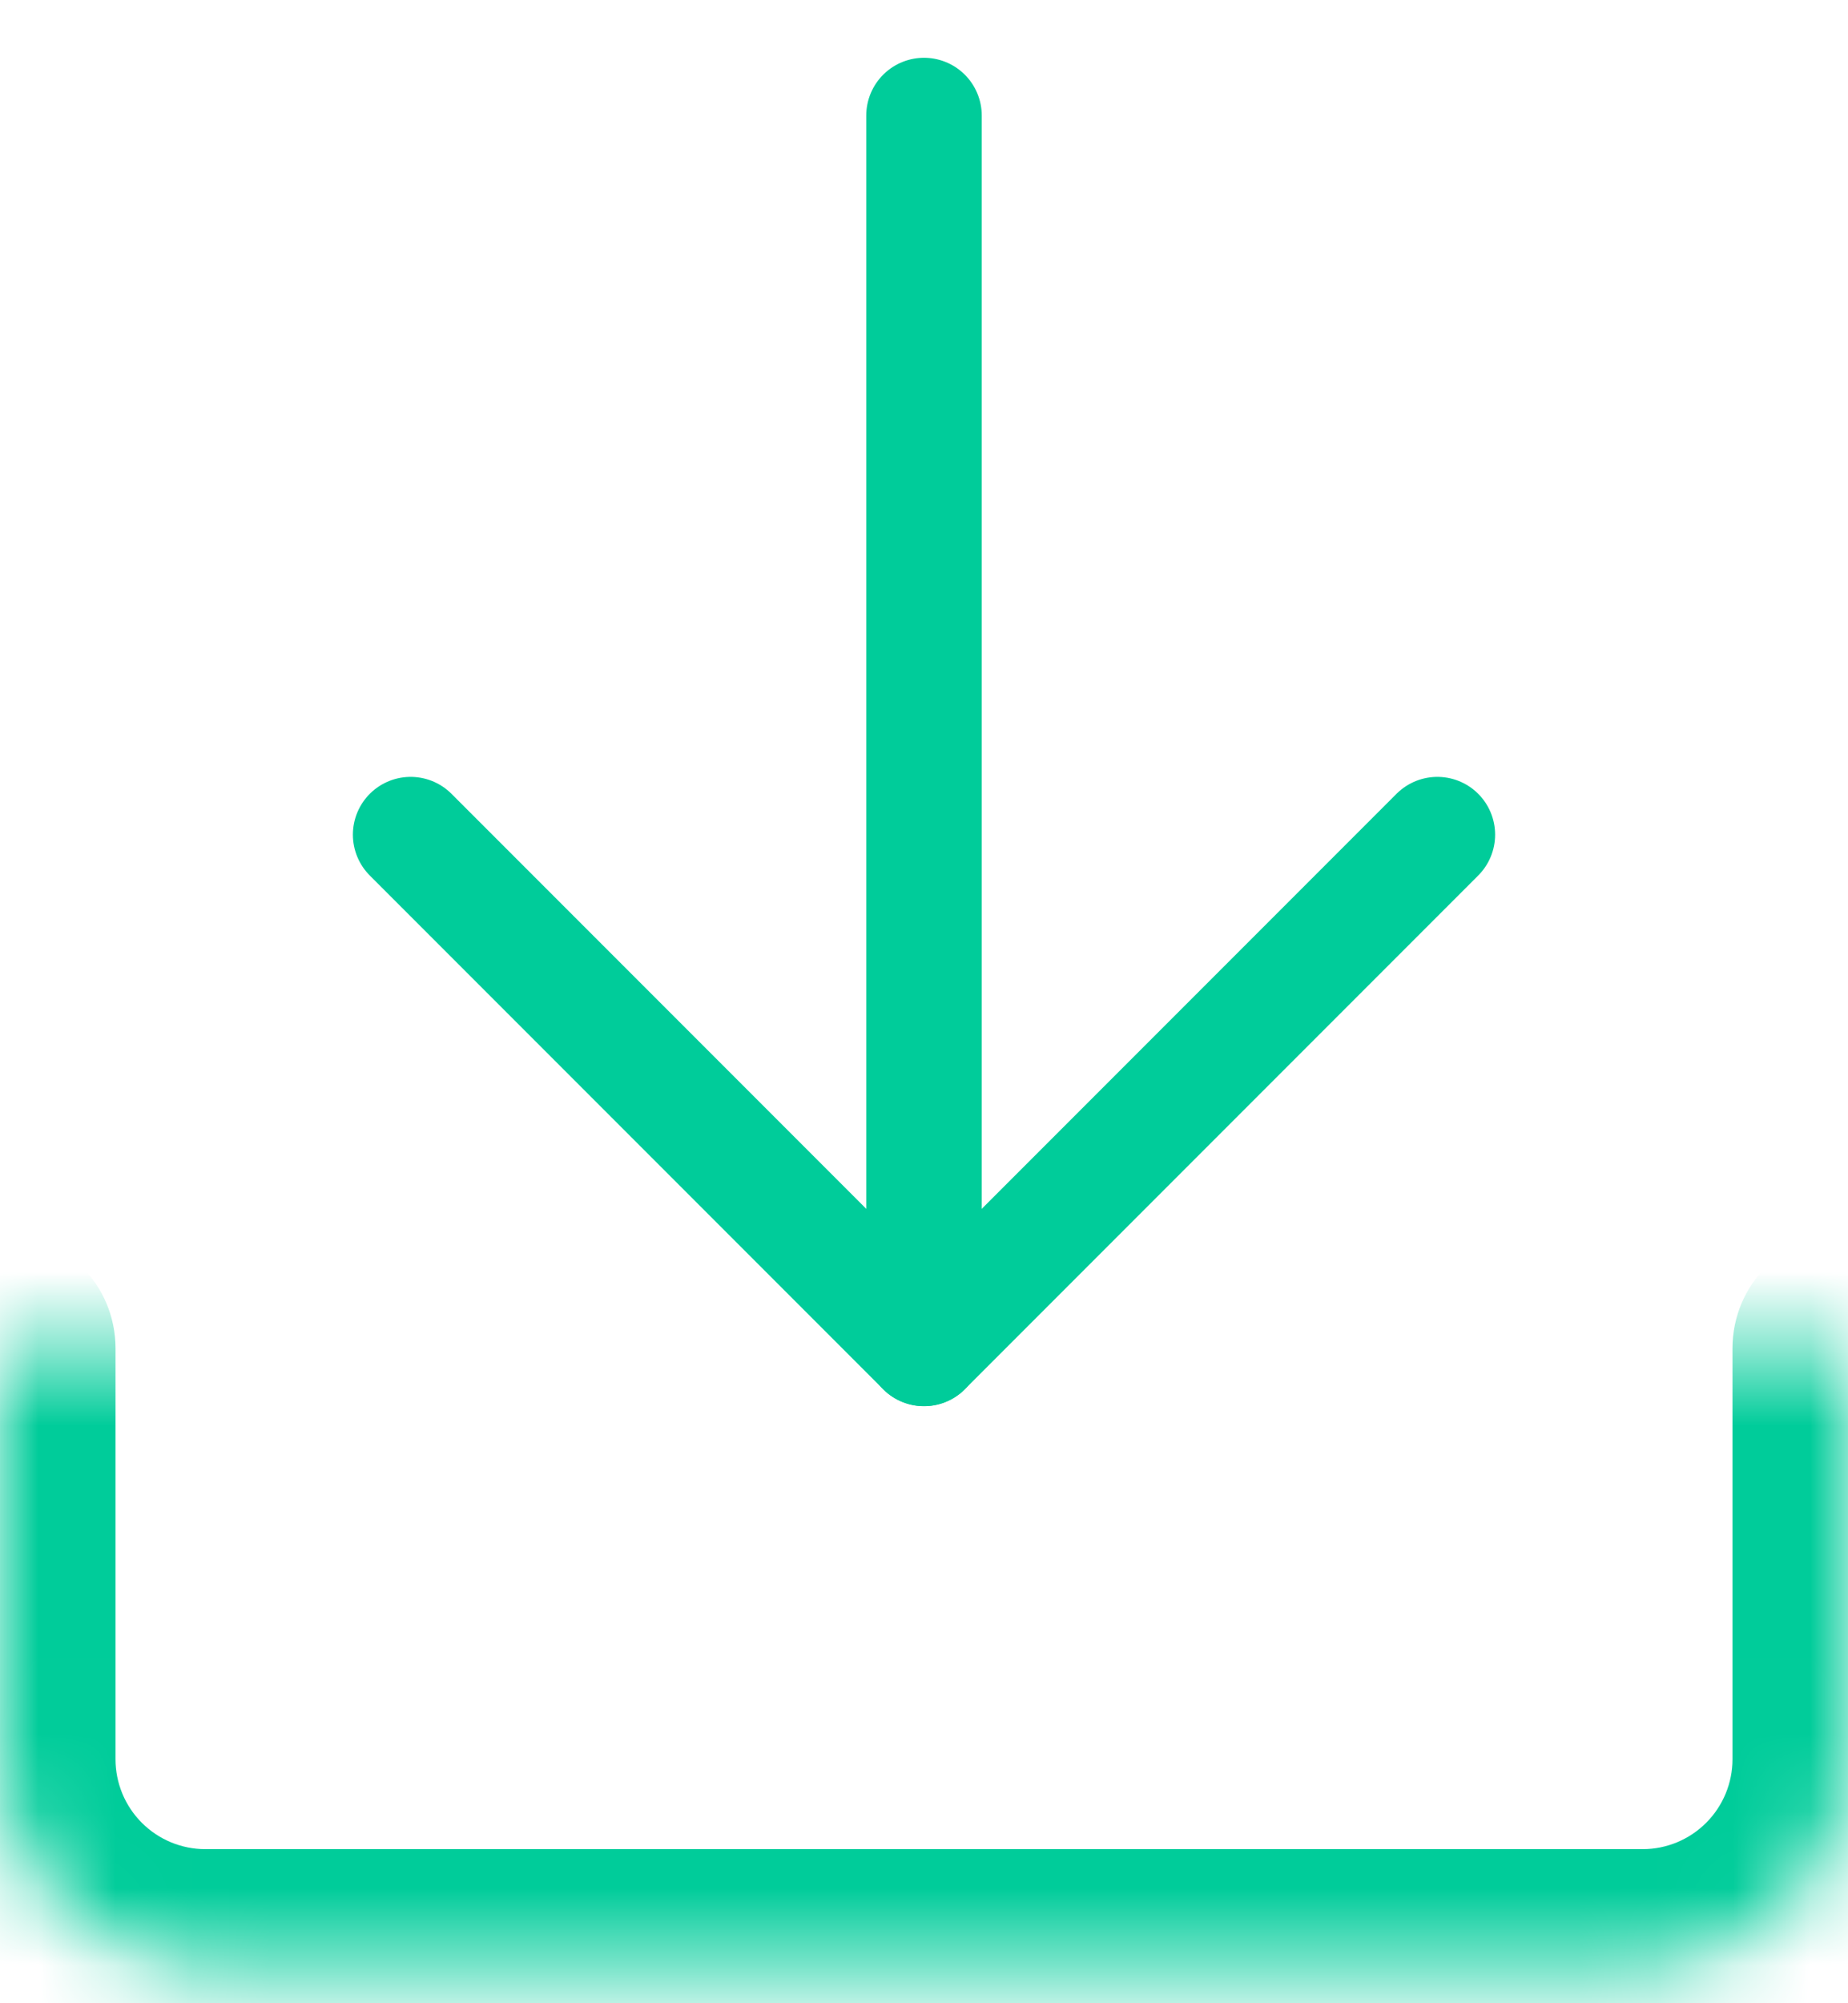 <svg xmlns="http://www.w3.org/2000/svg" width="24" height="26" fill="none" viewBox="0 0 24 26"><mask id="path-1-inside-1" fill="#fff"><path d="M24 17.499V22.833C24 23.54 23.719 24.219 23.219 24.719C22.719 25.219 22.041 25.5 21.333 25.5H2.667C1.959 25.5 1.281 25.219 0.781 24.719C0.281 24.219 0 23.54 0 22.833L0 17.499"/></mask><path fill="#00CC9A" d="M25.5 17.499C25.5 16.671 24.828 15.999 24 15.999C23.172 15.999 22.5 16.671 22.5 17.499H25.5ZM21.333 25.5V27V25.5ZM0 22.833H-1.5H0ZM1.5 17.499C1.5 16.671 0.828 15.999 0 15.999C-0.828 15.999 -1.5 16.671 -1.5 17.499H1.5ZM22.5 17.499V22.833H25.5V17.499H22.5ZM22.5 22.833C22.5 23.142 22.377 23.439 22.158 23.658L24.28 25.779C25.061 24.998 25.5 23.938 25.5 22.833H22.5ZM22.158 23.658C21.939 23.877 21.643 24 21.333 24V27C22.438 27 23.498 26.561 24.28 25.779L22.158 23.658ZM21.333 24H2.667V27H21.333V24ZM2.667 24C2.357 24 2.061 23.877 1.842 23.658L-0.28 25.779C0.502 26.561 1.562 27 2.667 27V24ZM1.842 23.658C1.623 23.439 1.5 23.142 1.5 22.833H-1.5C-1.5 23.938 -1.061 24.998 -0.28 25.779L1.842 23.658ZM1.5 22.833L1.5 17.499H-1.5L-1.5 22.833H1.5Z" mask="url(#path-1-inside-1)"/><path stroke="#00CC9A" stroke-linecap="round" stroke-linejoin="round" stroke-width="1.5" d="M18.667 10.833L12 17.5L5.333 10.833"/><path stroke="#00CC9A" stroke-linecap="round" stroke-linejoin="round" stroke-width="1.5" d="M12 17.501V1.5"/></svg>
